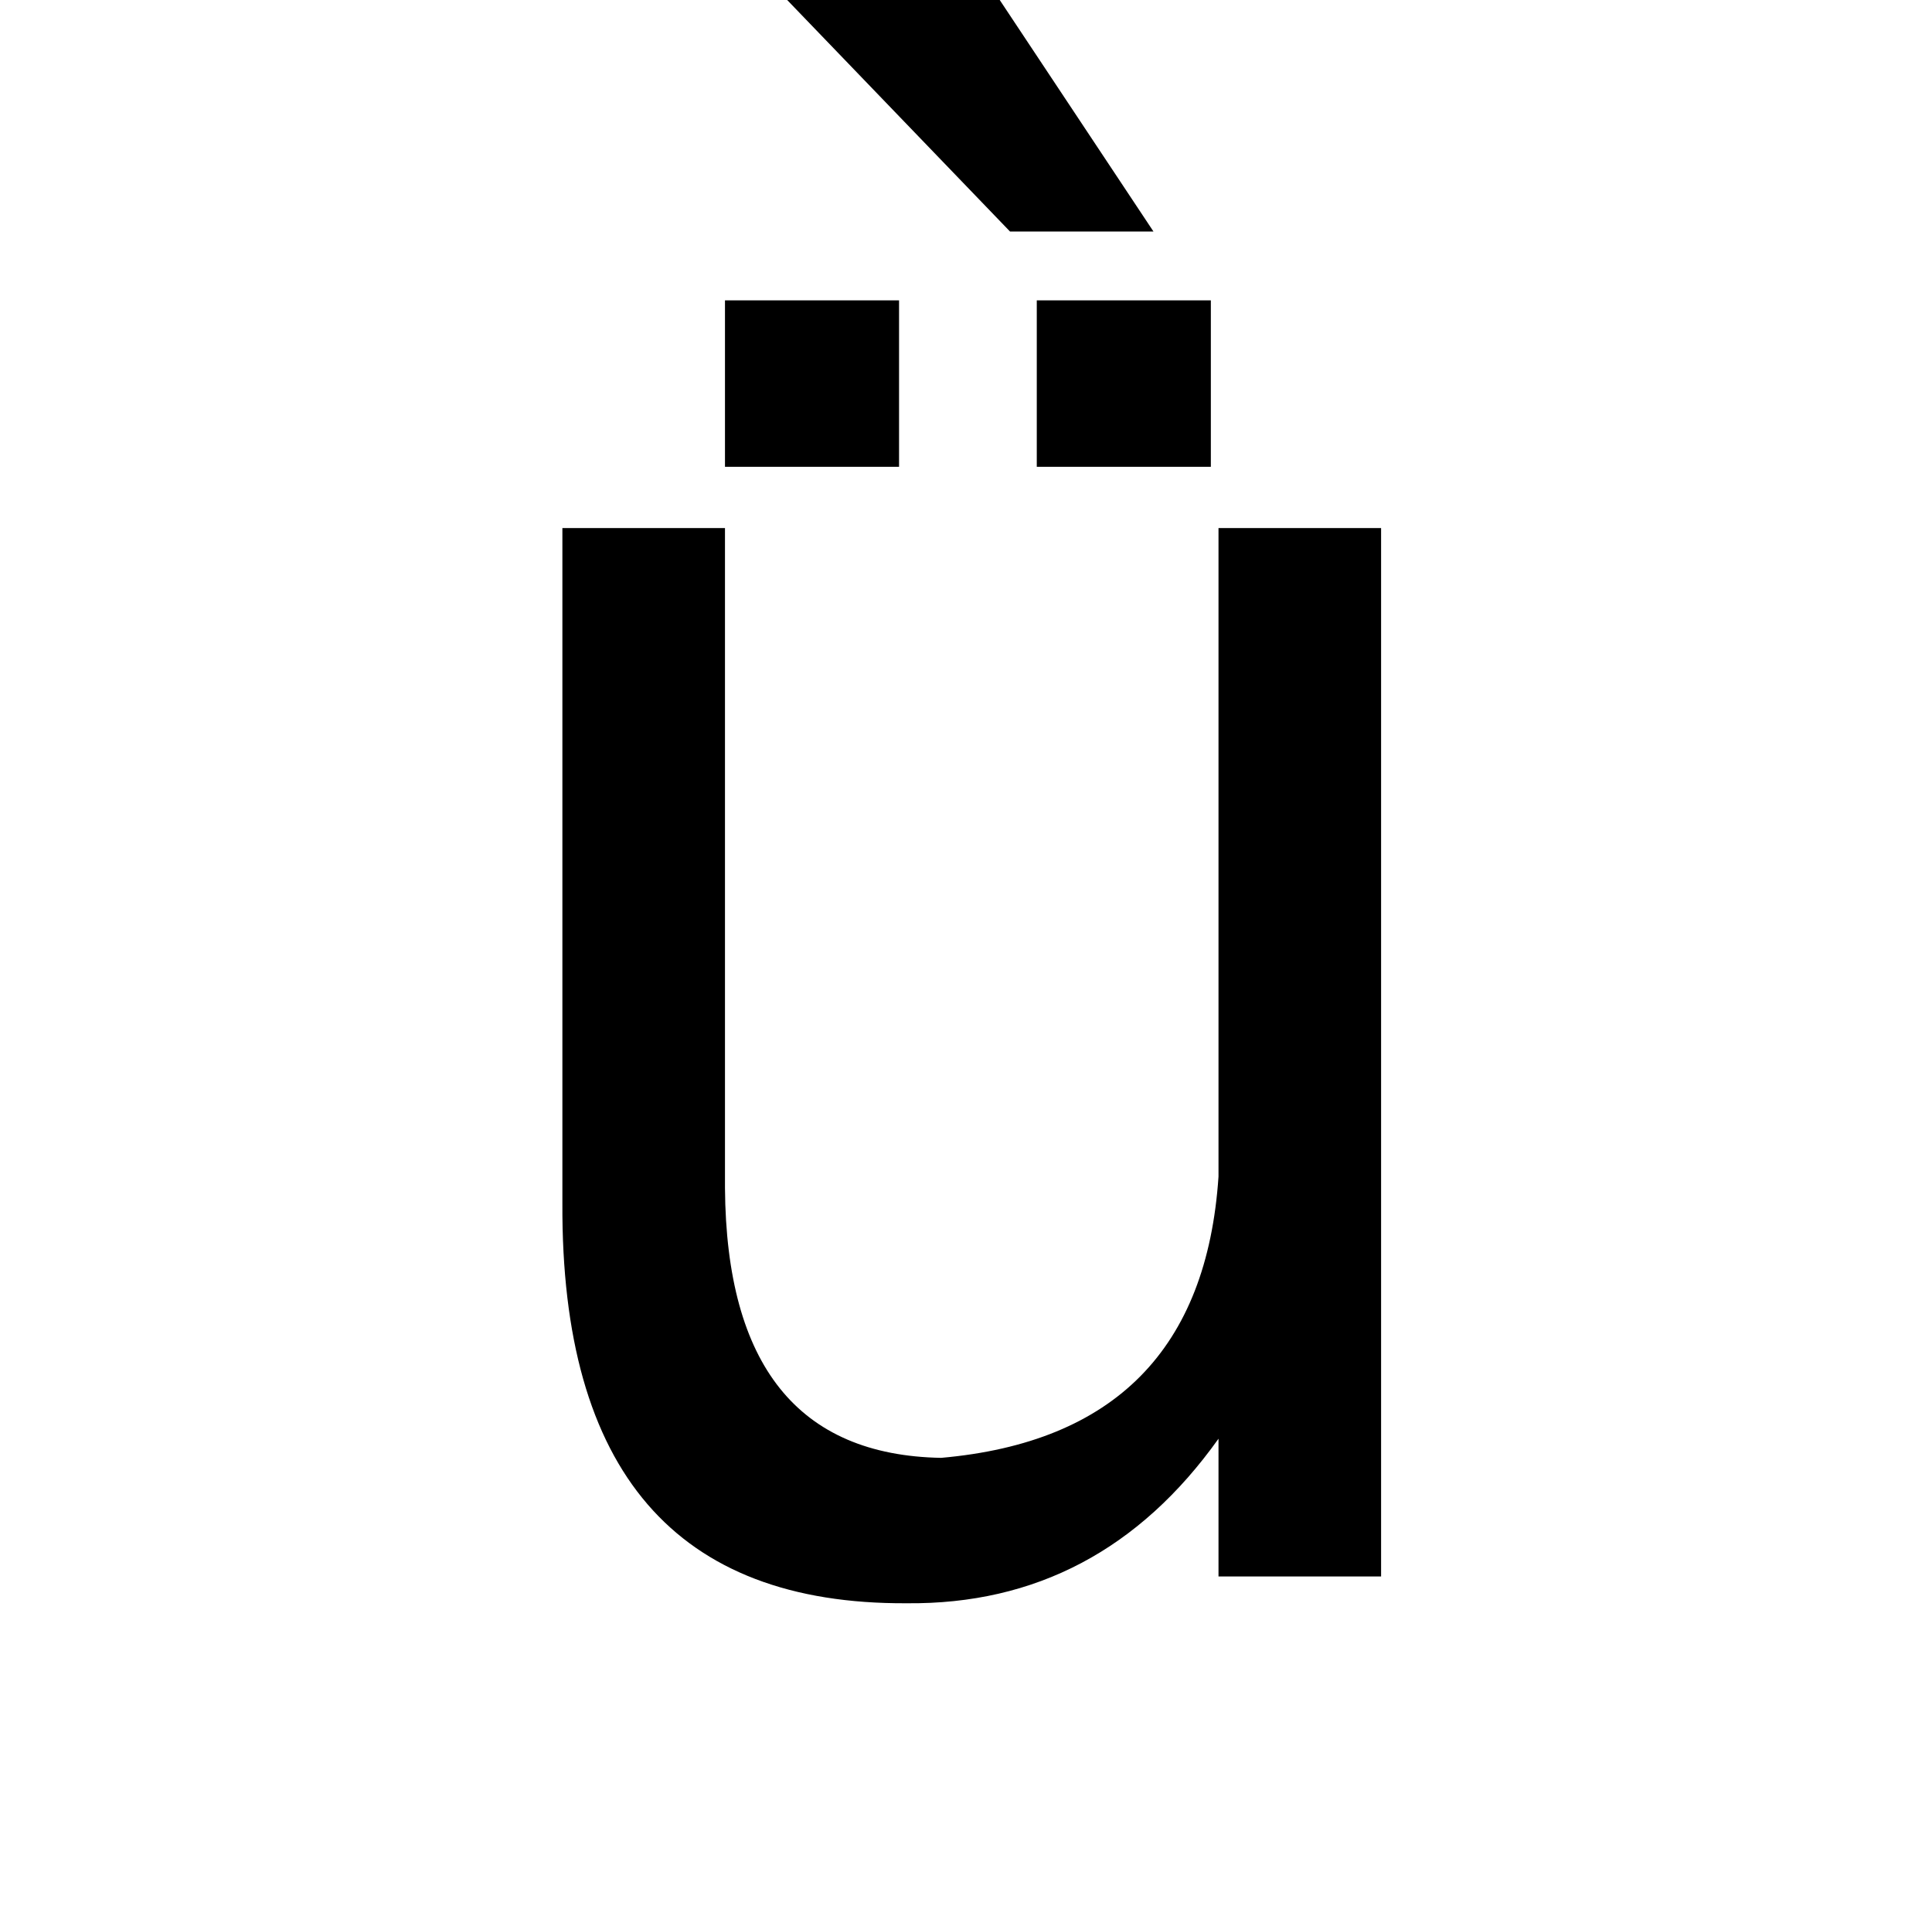 <?xml version="1.0" standalone="no"?>
<!DOCTYPE svg PUBLIC "-//W3C//DTD SVG 1.1//EN" "http://www.w3.org/Graphics/SVG/1.1/DTD/svg11.dtd" >
<svg xmlns="http://www.w3.org/2000/svg" xmlns:xlink="http://www.w3.org/1999/xlink" version="1.1" viewBox="-10 0 1010 1000">
   <path fill="currentColor"
d="M518 121l-129 -134h115l89 134h-75zM627 276h85v548h-85v-72q-62 87 -163 86q-181 1 -180 -209v-353h85v345q1 139 113 141q136 -12 145 -147v-339zM460 157v87h-91v-87h91zM623 157v87h-91v-87h91z" />
</svg>

